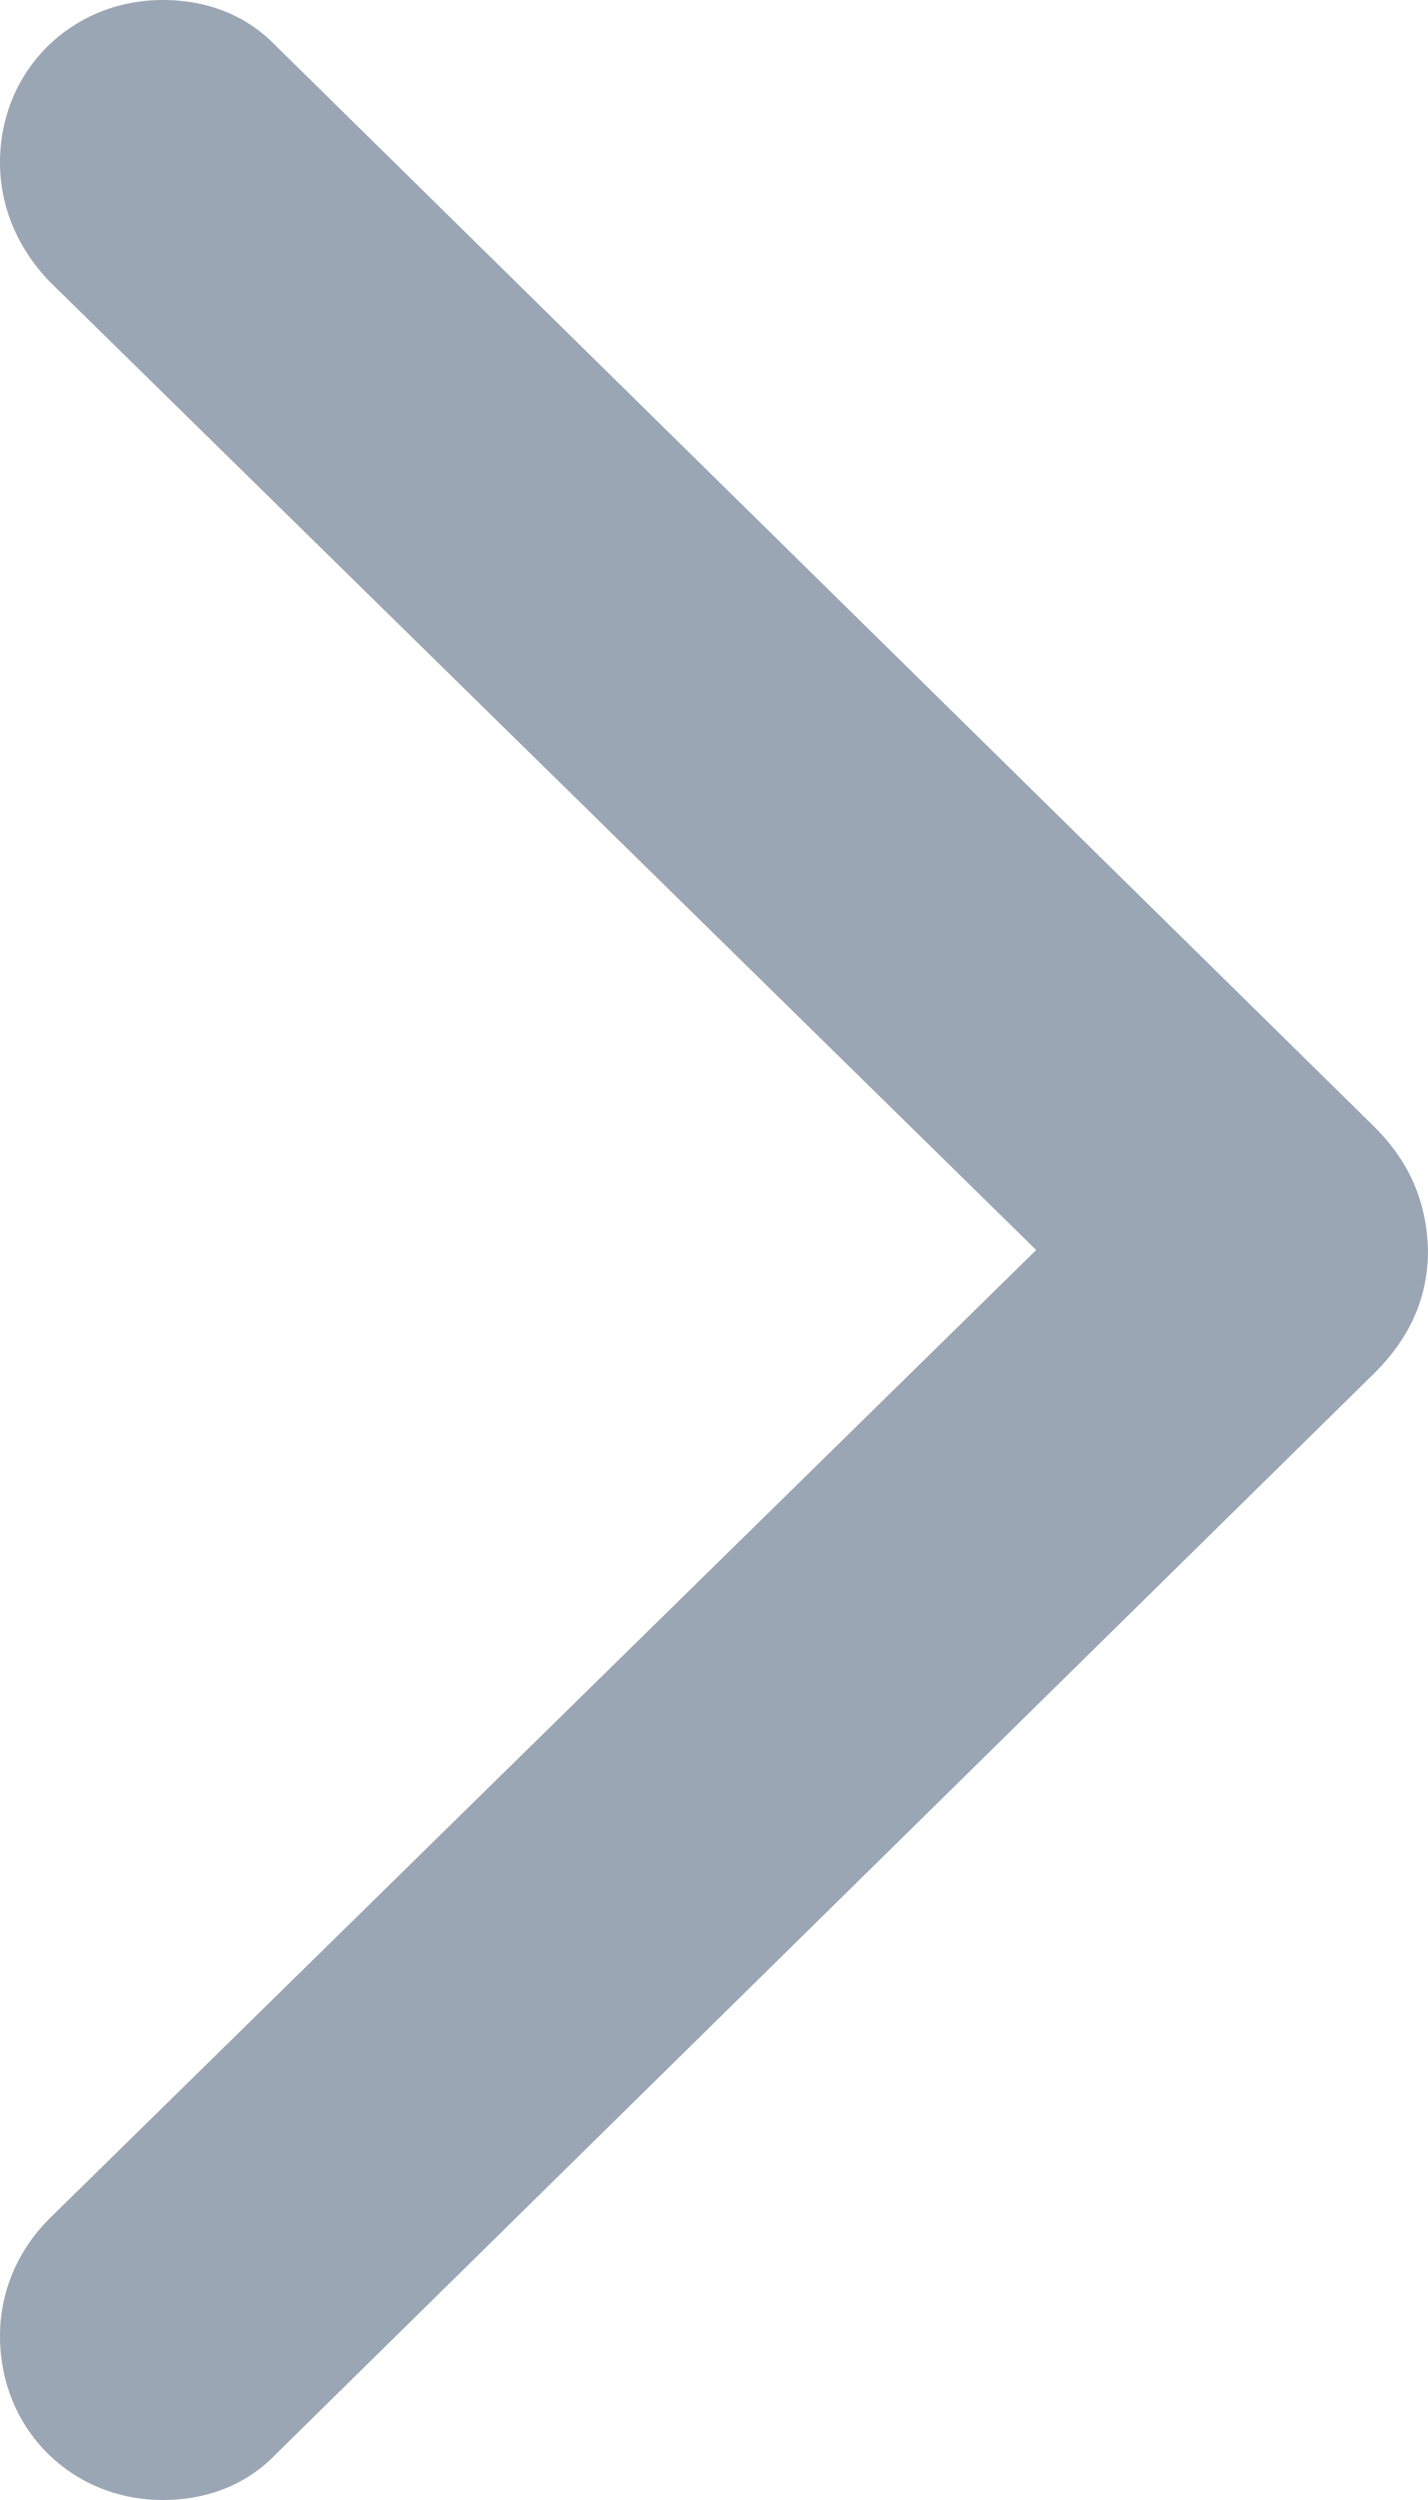 <svg width="8" height="14" viewBox="0 0 8 14" fill="none" xmlns="http://www.w3.org/2000/svg">
<path d="M8 7C8 7.269 7.898 7.498 7.685 7.704L1.55 13.739C1.384 13.913 1.164 14 0.912 14C0.401 14 0 13.604 0 13.082C0 12.829 0.102 12.6 0.275 12.426L5.805 7L0.275 1.574C0.102 1.392 0 1.163 0 0.91C0 0.395 0.401 0 0.912 0C1.164 0 1.384 0.087 1.55 0.261L7.685 6.296C7.898 6.502 7.992 6.731 8 7Z" fill="#9BA6B5"/>
</svg>
